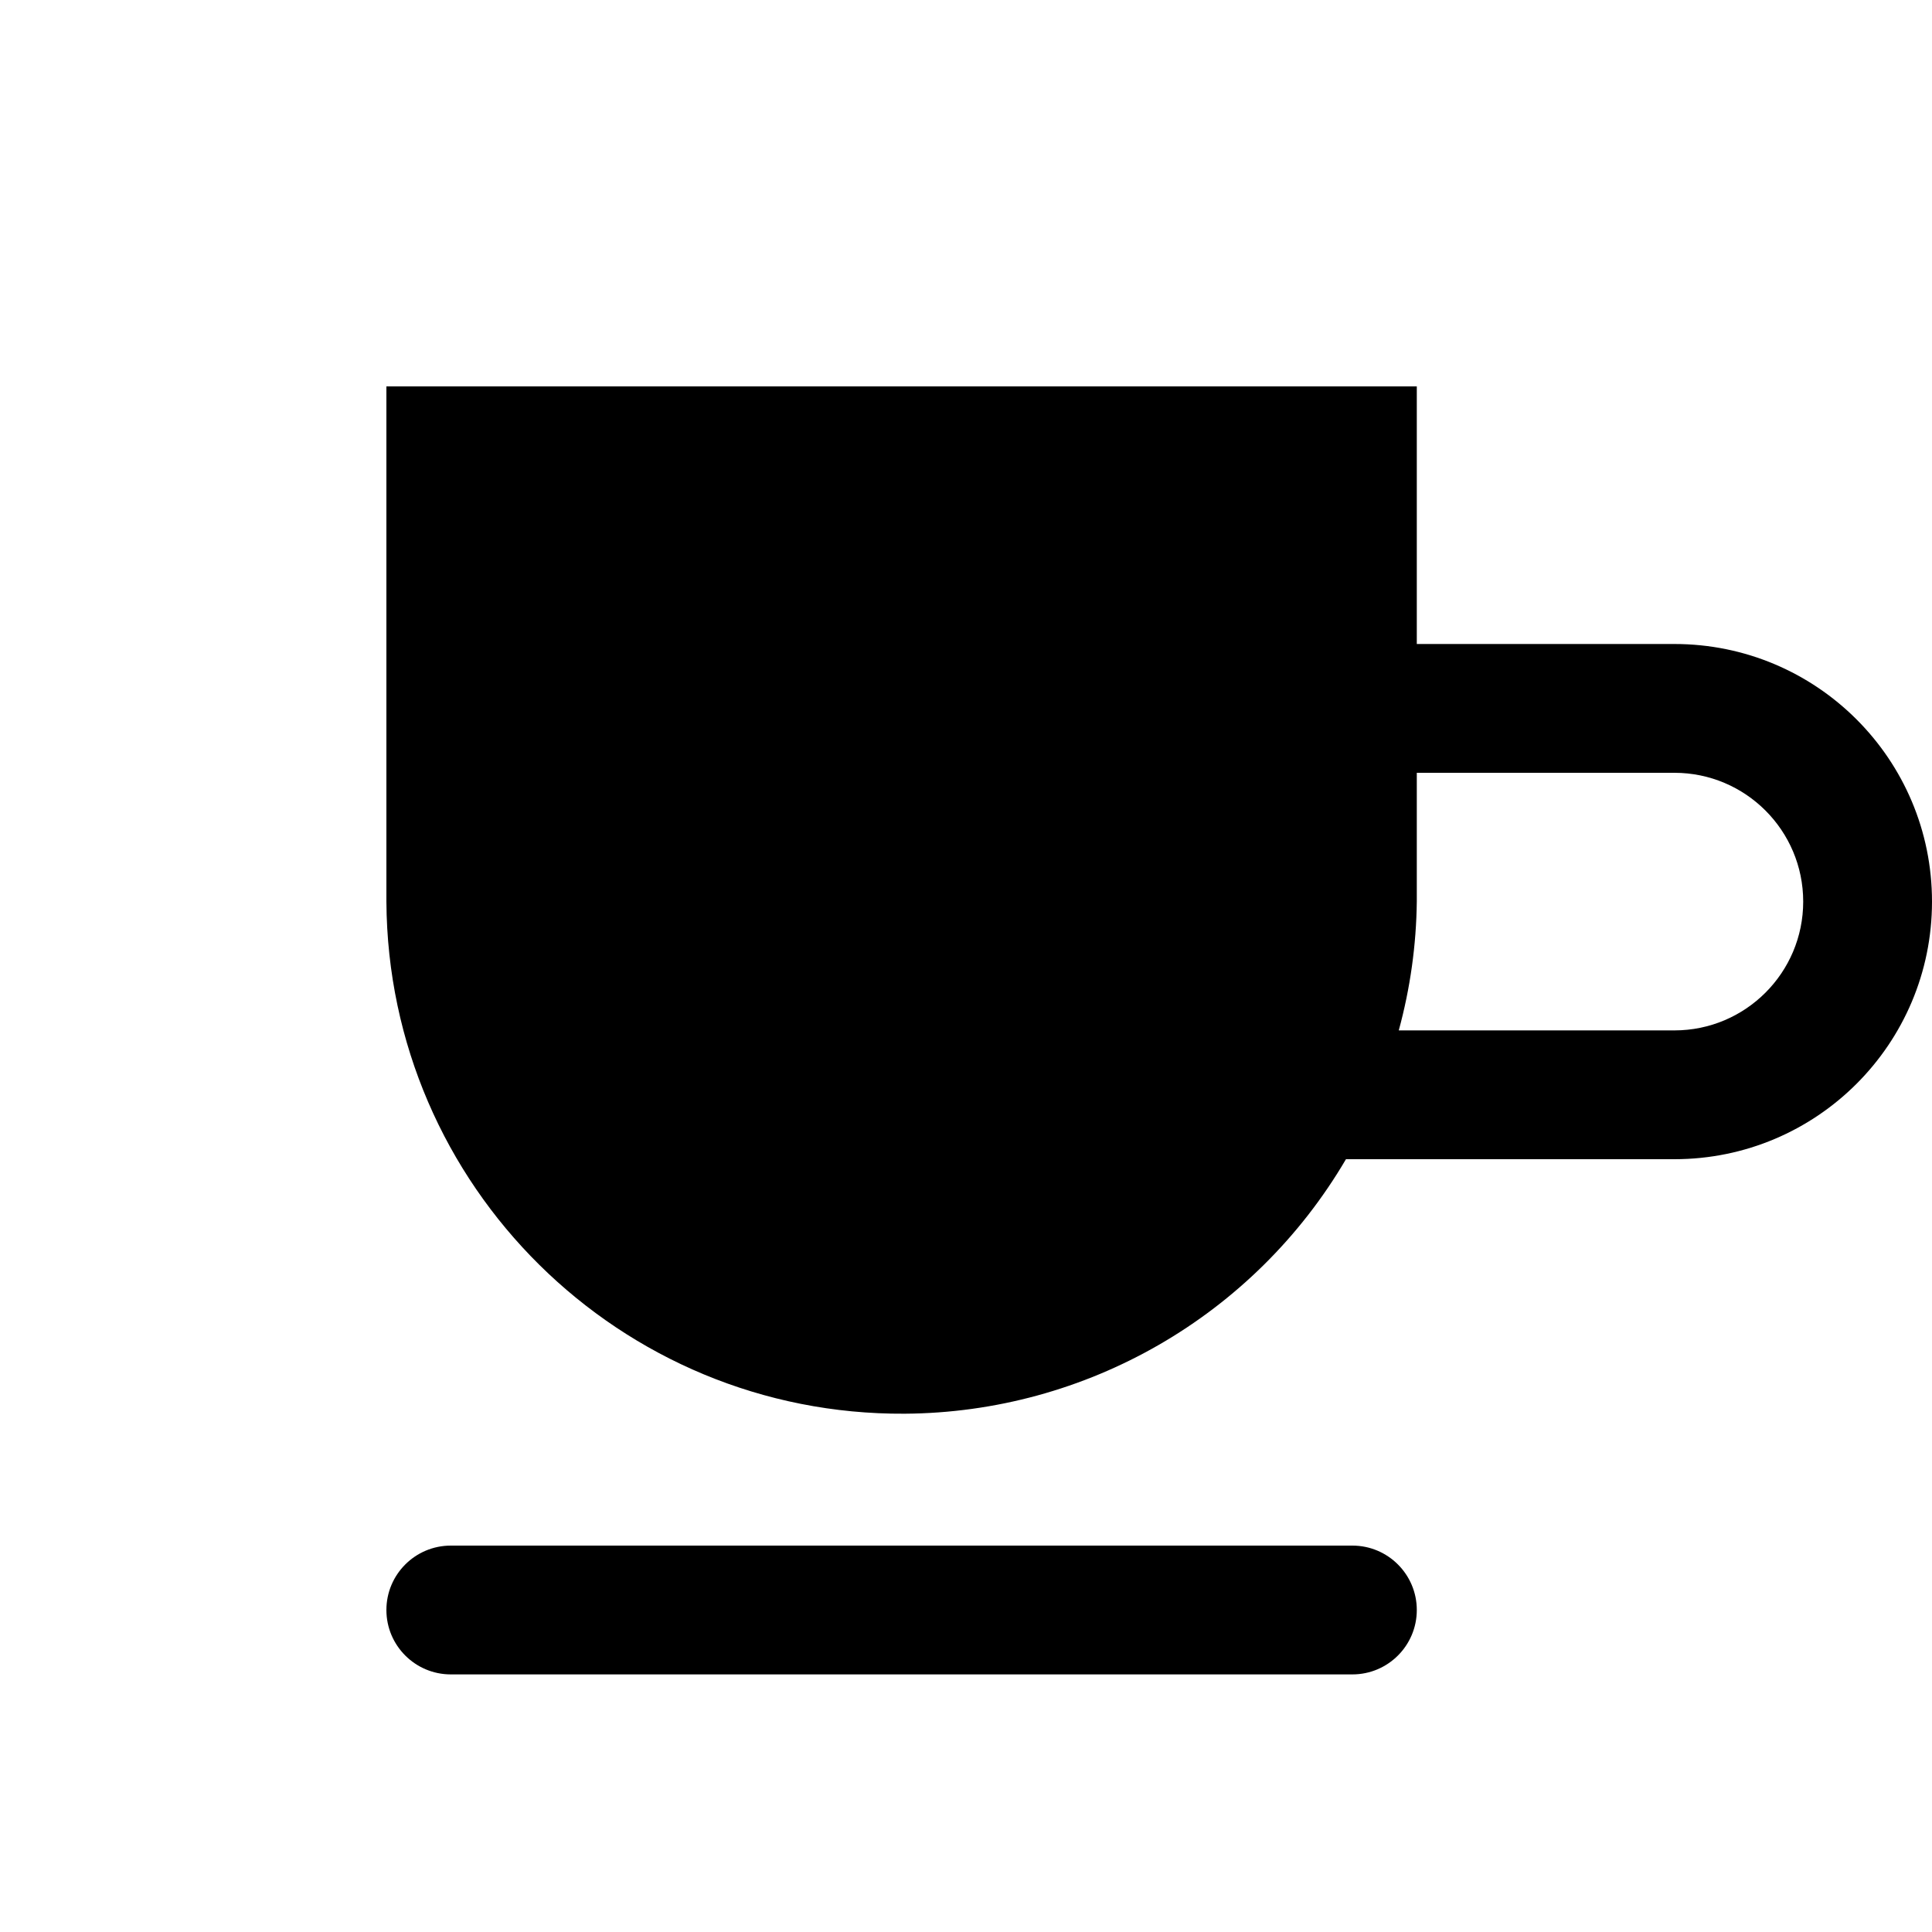 <?xml version="1.0" encoding="UTF-8" standalone="no"?>
<svg width="15px" height="15px" viewBox="0 0 15 15" version="1.1" xmlns="http://www.w3.org/2000/svg" xmlns:xlink="http://www.w3.org/1999/xlink">
    <!-- Generator: Sketch 41.2 (35397) - http://www.bohemiancoding.com/sketch -->
    
    <desc>Created with Sketch.</desc>
    <defs></defs>
    <g id="Page-1" stroke="none" stroke-width="1" fill="none" fill-rule="evenodd">
        <g id="coffee" fill="#000000">
            <g transform="translate(3, 3)" id="Layer_1">
                <g>
                    <path d="M10,2 L8,2 L8,0 L0,0 L0,4 C0.013,6.209 1.815,7.989 4.024,7.976 C5.434,7.967 6.736,7.217 7.45,6 L10,6 C11.105,6 12,5.105 12,4 C12,2.895 11.105,2 10,2 Z M10,5 L7.86,5 C7.949,4.674 7.996,4.338 8,4 L8,3 L10,3 C10.552,3 11,3.448 11,4 C11,4.552 10.552,5 10,5 Z M8,9.5 C8,9.776 7.776,10 7.5,10 L0.5,10 C0.224,10 0,9.776 0,9.5 C0,9.224 0.224,9 0.5,9 L7.5,9 C7.776,9 8,9.224 8,9.5 Z" id="Shape"></path>
                </g>
            </g>
        </g>
    </g>
</svg>